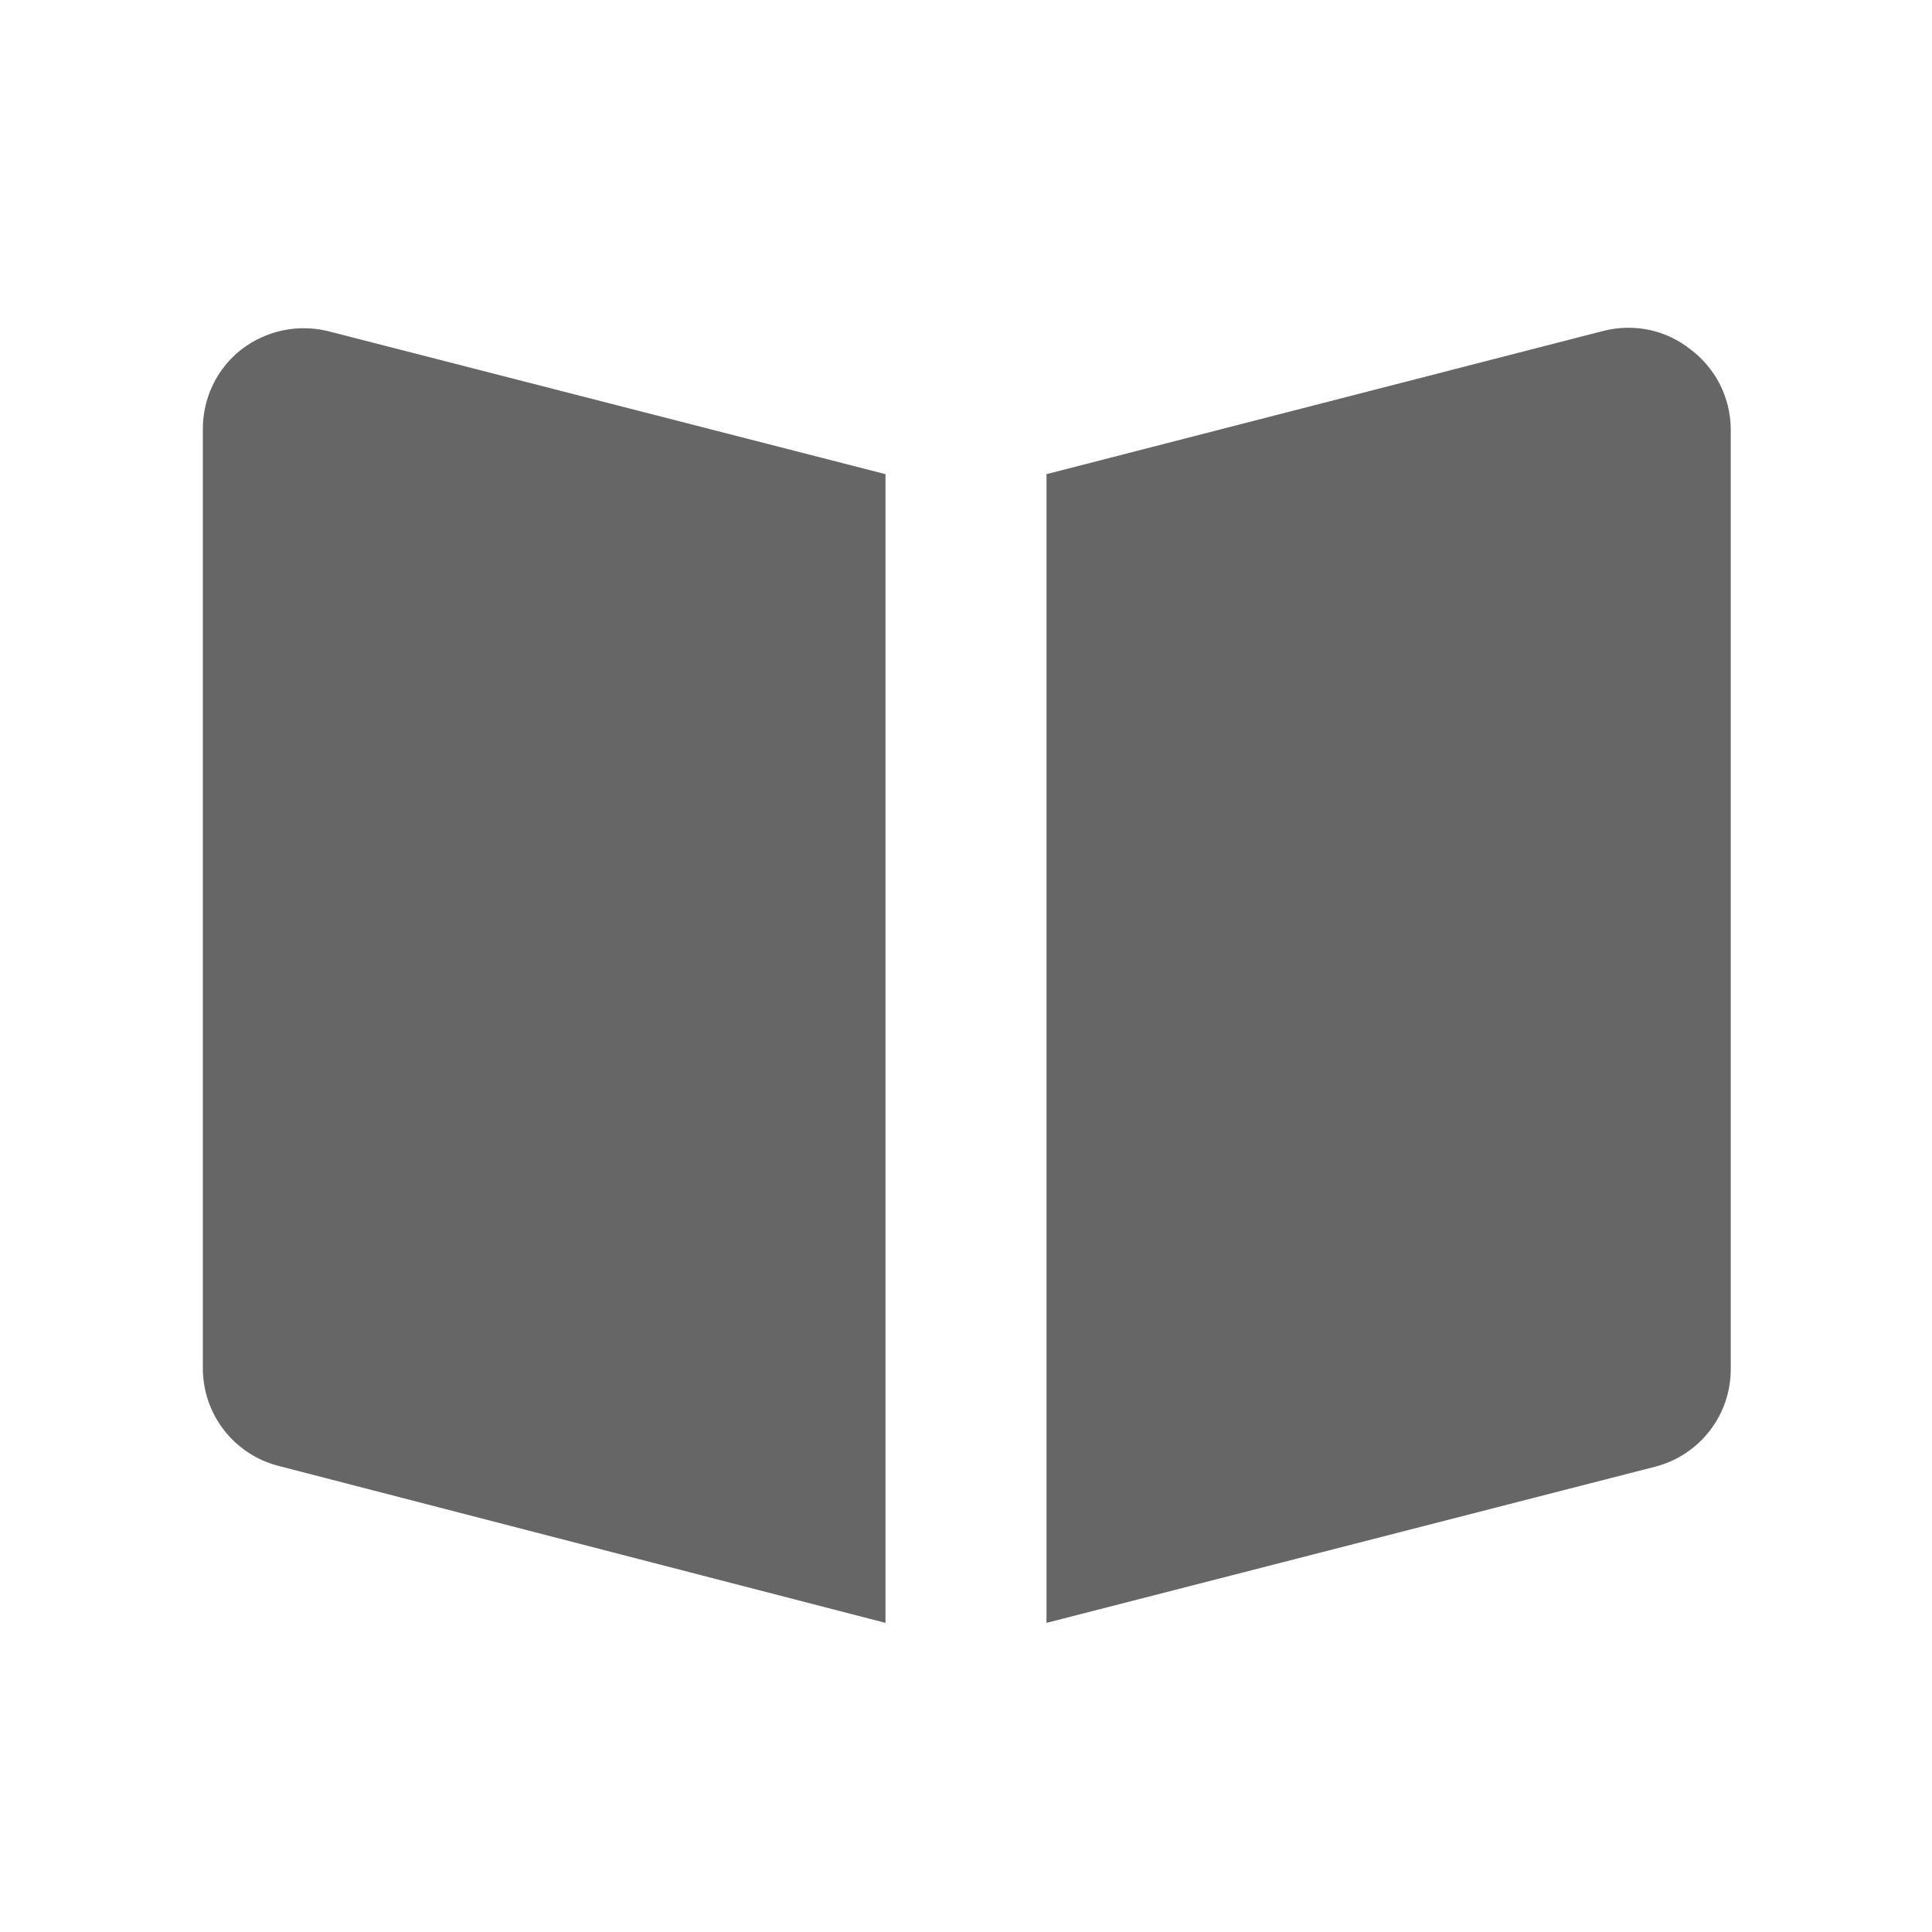 <svg width="24" height="24" viewBox="0 0 24 24" fill="none" xmlns="http://www.w3.org/2000/svg">
<path d="M21 4.34C20.85 4.221 20.674 4.138 20.487 4.098C20.3 4.059 20.106 4.063 19.92 4.11L13 5.89V20.16L20.56 18.22C20.83 18.151 21.07 17.993 21.24 17.772C21.411 17.551 21.502 17.279 21.5 17V5.32C21.497 5.13 21.45 4.942 21.364 4.772C21.277 4.603 21.153 4.455 21 4.34Z" fill="#666666"/>
<path d="M11 5.89L4.06 4.11C3.877 4.068 3.688 4.066 3.504 4.106C3.321 4.146 3.149 4.226 3 4.34C2.849 4.458 2.726 4.61 2.643 4.784C2.56 4.957 2.518 5.147 2.52 5.34V17C2.52 17.277 2.613 17.547 2.783 17.766C2.953 17.985 3.191 18.141 3.46 18.21L11 20.16V5.89Z" fill="#666666"/>
</svg>
